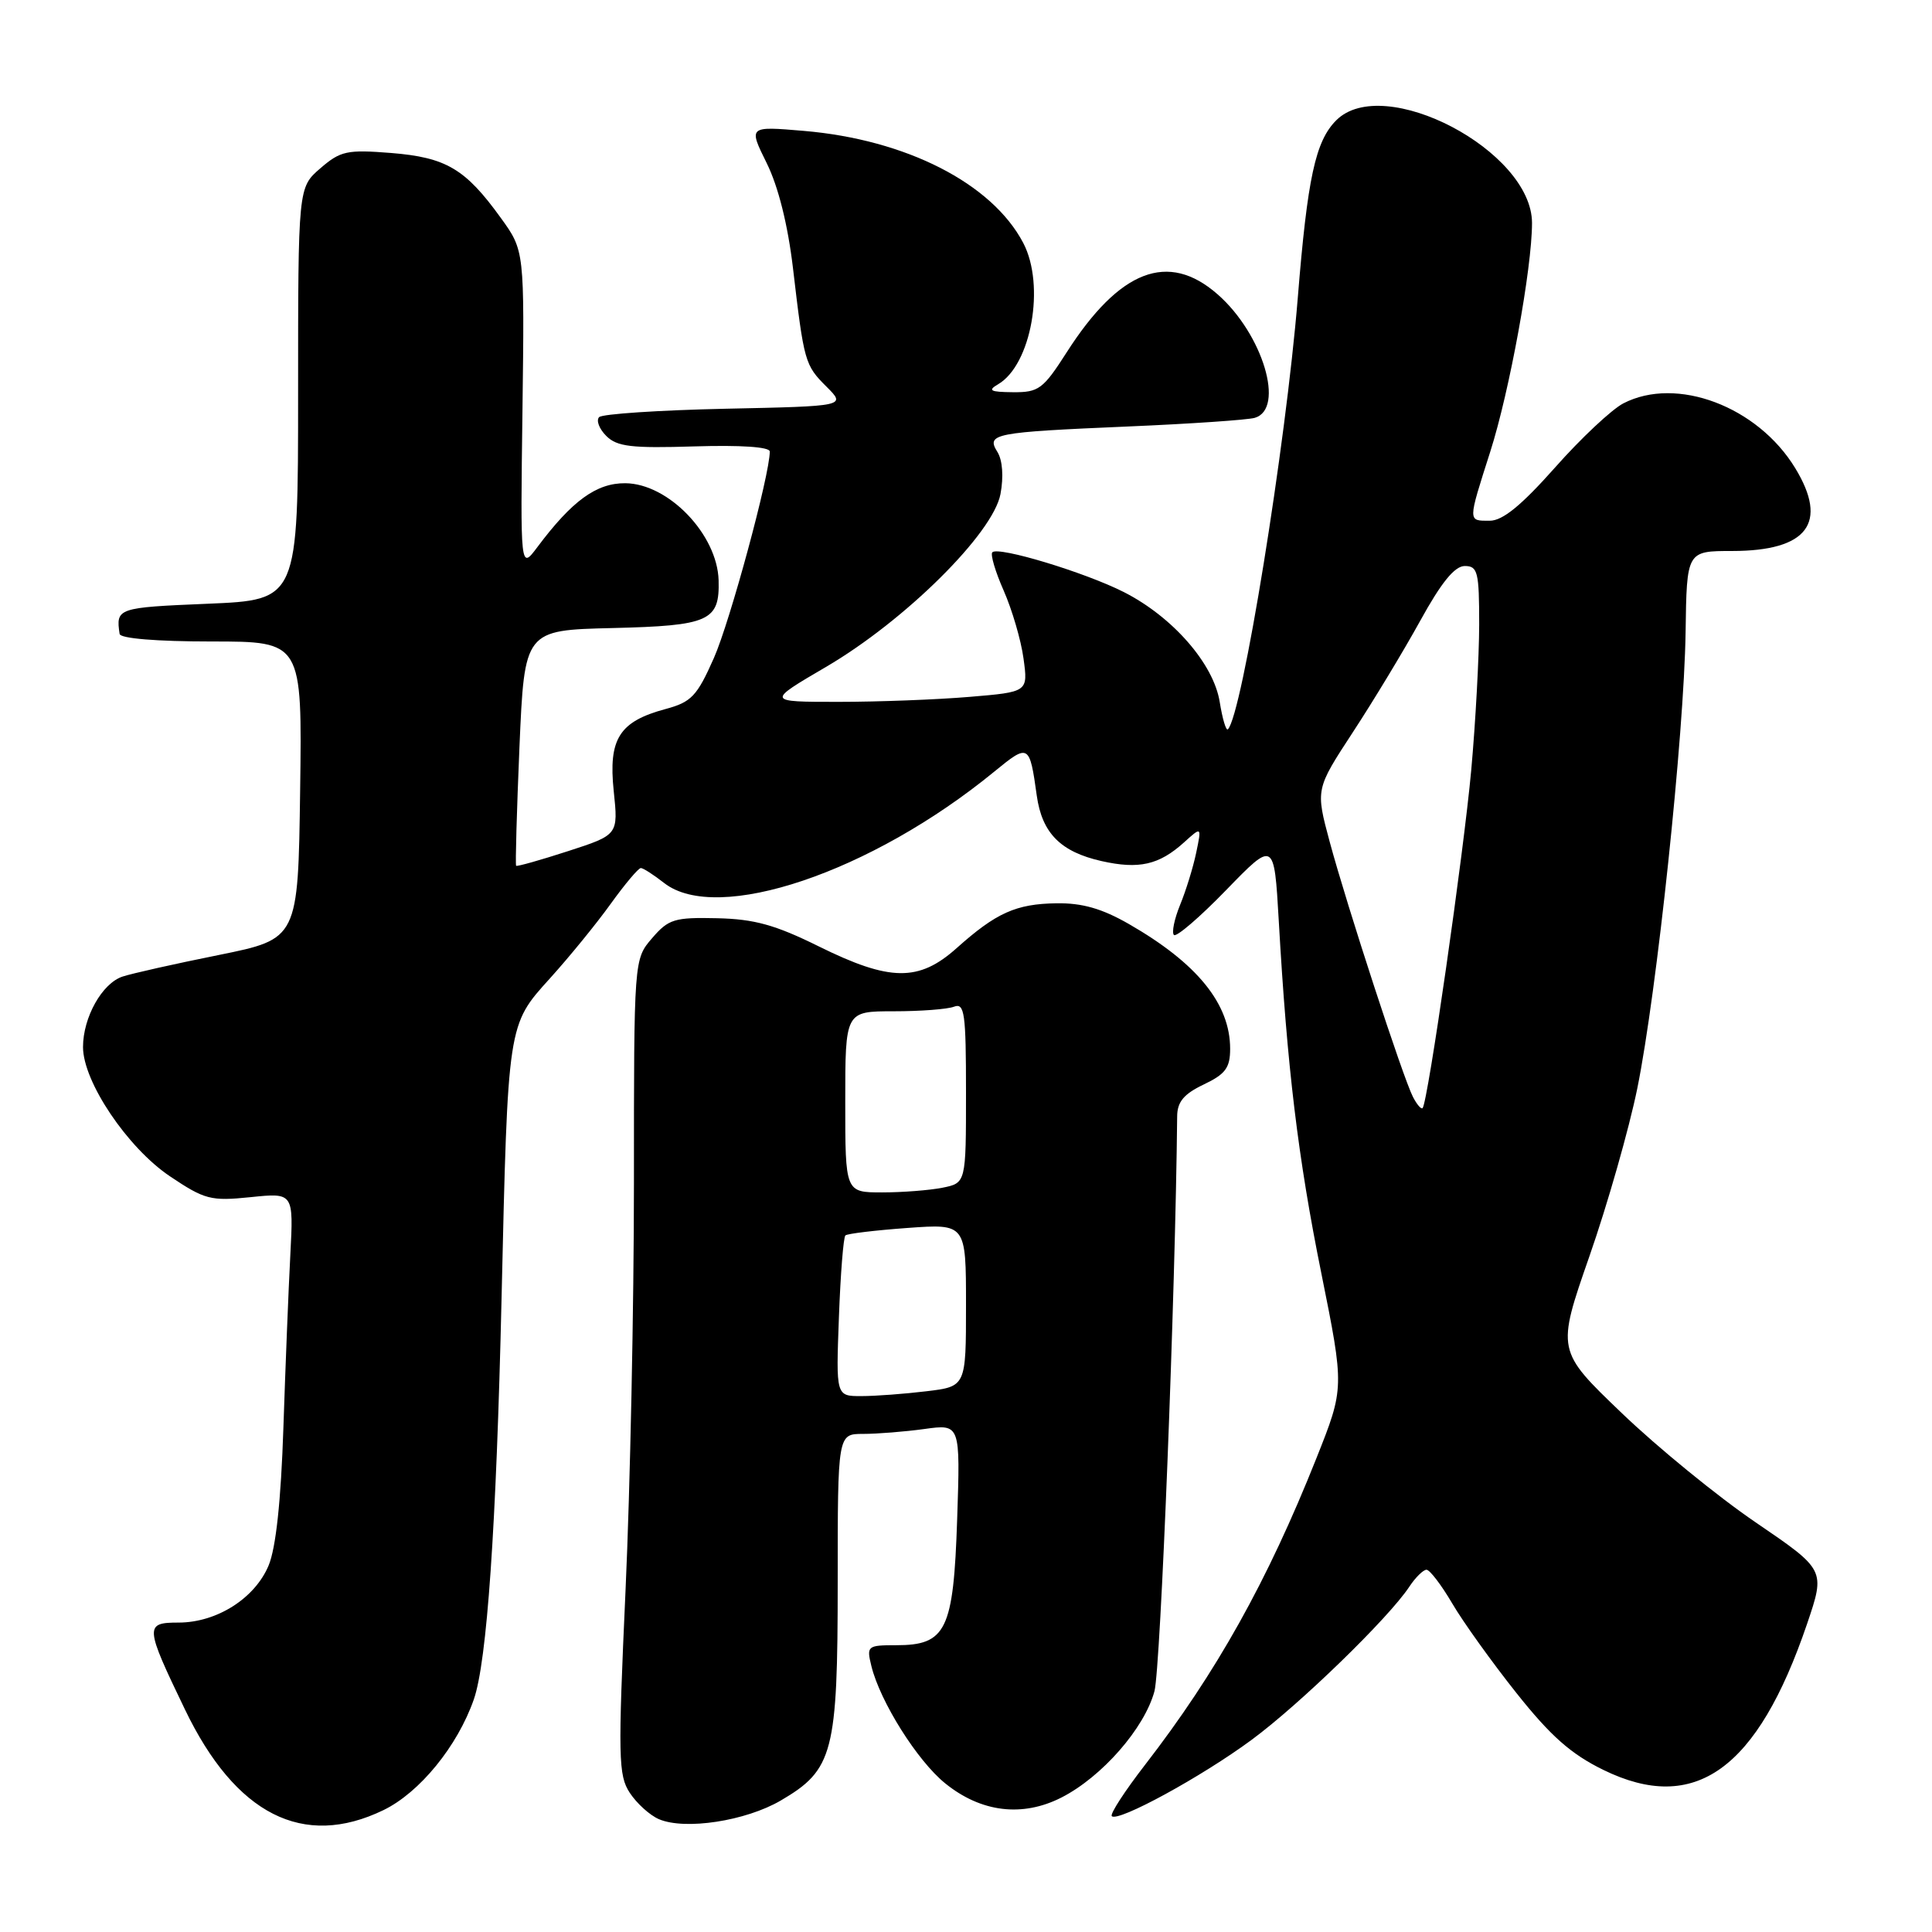 <?xml version="1.0" encoding="UTF-8" standalone="no"?>
<!DOCTYPE svg PUBLIC "-//W3C//DTD SVG 1.1//EN" "http://www.w3.org/Graphics/SVG/1.1/DTD/svg11.dtd" >
<svg xmlns="http://www.w3.org/2000/svg" xmlns:xlink="http://www.w3.org/1999/xlink" version="1.1" viewBox="0 0 256 256">
 <g >
 <path fill="currentColor"
d=" M 50.81 239.85 C 55.60 237.53 60.62 231.38 62.78 225.19 C 64.53 220.18 65.76 202.40 66.46 172.00 C 67.30 135.54 67.25 135.85 72.87 129.64 C 75.43 126.81 79.06 122.36 80.93 119.75 C 82.81 117.14 84.60 115.01 84.92 115.02 C 85.24 115.03 86.62 115.92 88.00 117.00 C 95.02 122.49 115.43 115.61 131.74 102.25 C 136.32 98.50 136.42 98.55 137.38 105.44 C 138.08 110.40 140.54 112.88 145.97 114.10 C 150.91 115.21 153.57 114.61 156.87 111.64 C 159.23 109.50 159.23 109.50 158.50 113.00 C 158.10 114.92 157.14 118.03 156.37 119.90 C 155.60 121.78 155.24 123.57 155.55 123.89 C 155.87 124.21 158.99 121.53 162.48 117.93 C 168.83 111.39 168.83 111.39 169.44 121.95 C 170.55 141.46 171.99 153.41 175.08 168.70 C 178.14 183.90 178.14 183.90 174.44 193.20 C 167.94 209.53 161.17 221.64 151.74 233.83 C 149.04 237.32 147.05 240.38 147.32 240.65 C 148.14 241.47 159.19 235.45 165.83 230.55 C 172.21 225.85 183.99 214.41 186.74 210.25 C 187.56 209.01 188.59 208.00 189.02 208.00 C 189.45 208.00 190.98 210.00 192.42 212.45 C 193.85 214.90 197.69 220.25 200.94 224.34 C 205.46 230.03 208.16 232.42 212.45 234.52 C 224.57 240.45 232.87 234.50 239.45 215.16 C 241.87 208.02 241.87 208.02 232.69 201.76 C 227.63 198.32 219.62 191.78 214.88 187.23 C 206.25 178.96 206.25 178.96 210.61 166.45 C 213.01 159.57 215.86 149.57 216.95 144.22 C 219.54 131.46 223.15 97.33 223.35 83.76 C 223.50 73.01 223.50 73.01 229.53 73.01 C 239.50 73.00 242.31 69.30 237.87 62.02 C 232.89 53.85 222.15 49.80 215.10 53.45 C 213.56 54.25 209.48 58.07 206.05 61.95 C 201.58 66.98 199.11 69.00 197.40 69.00 C 194.47 69.00 194.47 69.24 197.47 59.84 C 200.02 51.86 203.00 35.53 203.00 29.55 C 203.00 19.98 183.33 9.67 177.06 15.94 C 174.30 18.70 173.25 23.54 171.96 39.50 C 170.36 59.13 164.59 94.74 162.70 96.64 C 162.46 96.87 161.98 95.25 161.62 93.02 C 160.81 87.95 155.39 81.74 148.91 78.45 C 143.73 75.83 132.30 72.37 131.49 73.18 C 131.21 73.46 131.88 75.74 132.99 78.25 C 134.10 80.77 135.29 84.81 135.62 87.25 C 136.23 91.69 136.23 91.69 128.46 92.34 C 124.19 92.70 116.39 93.00 111.12 93.00 C 101.54 93.00 101.54 93.00 109.45 88.37 C 119.91 82.25 131.60 70.67 132.57 65.46 C 133.00 63.17 132.84 60.98 132.17 59.90 C 130.65 57.46 131.59 57.28 149.50 56.51 C 157.75 56.16 165.29 55.64 166.25 55.37 C 170.32 54.20 167.34 44.26 161.35 39.01 C 154.80 33.25 148.34 35.74 141.32 46.72 C 138.22 51.56 137.63 52.00 134.22 51.97 C 131.21 51.94 130.83 51.75 132.25 50.92 C 136.65 48.35 138.53 37.82 135.59 32.20 C 131.44 24.29 120.07 18.49 106.48 17.34 C 99.17 16.72 99.17 16.72 101.59 21.61 C 103.13 24.72 104.39 29.78 105.07 35.50 C 106.54 48.00 106.64 48.37 109.53 51.25 C 112.10 53.82 112.10 53.82 96.13 54.16 C 87.35 54.35 79.82 54.85 79.39 55.27 C 78.97 55.70 79.39 56.82 80.33 57.76 C 81.76 59.19 83.66 59.41 92.02 59.15 C 98.16 58.96 102.00 59.22 102.00 59.83 C 102.00 62.91 96.74 82.35 94.59 87.20 C 92.36 92.24 91.61 93.03 88.19 93.95 C 82.05 95.60 80.60 97.90 81.32 104.80 C 81.93 110.62 81.93 110.62 75.27 112.78 C 71.61 113.97 68.51 114.84 68.39 114.72 C 68.27 114.60 68.47 107.53 68.83 99.00 C 69.50 83.50 69.50 83.50 81.15 83.22 C 94.00 82.91 95.37 82.29 95.22 76.89 C 95.04 70.81 88.57 64.08 82.86 64.03 C 79.03 64.00 75.81 66.34 71.20 72.50 C 68.95 75.50 68.95 75.50 69.23 54.36 C 69.50 33.21 69.50 33.21 66.35 28.86 C 61.66 22.36 59.11 20.86 51.82 20.27 C 45.99 19.81 45.12 19.99 42.45 22.30 C 39.50 24.84 39.50 24.84 39.50 52.17 C 39.50 79.50 39.50 79.50 27.50 80.00 C 15.55 80.50 15.34 80.57 15.85 84.00 C 15.94 84.60 20.77 85.00 28.02 85.00 C 40.04 85.00 40.04 85.00 39.77 104.71 C 39.50 124.41 39.50 124.41 29.00 126.54 C 23.22 127.70 17.48 128.99 16.24 129.40 C 13.53 130.29 11.00 134.81 11.00 138.74 C 11.00 143.33 16.89 152.08 22.51 155.86 C 27.13 158.96 27.92 159.17 33.20 158.63 C 38.90 158.04 38.90 158.04 38.47 166.27 C 38.23 170.80 37.82 181.12 37.55 189.21 C 37.23 198.88 36.56 205.12 35.59 207.44 C 33.77 211.79 28.73 214.99 23.68 215.00 C 19.15 215.00 19.18 215.46 24.50 226.50 C 31.20 240.44 40.18 245.00 50.81 239.85 Z  M 103.47 238.57 C 110.42 234.50 111.00 232.26 111.00 209.60 C 111.00 190.00 111.00 190.00 114.36 190.00 C 116.21 190.00 119.87 189.71 122.49 189.35 C 127.25 188.69 127.25 188.69 126.83 201.29 C 126.34 216.03 125.39 218.00 118.74 218.00 C 114.93 218.00 114.81 218.10 115.46 220.75 C 116.61 225.46 121.55 233.32 125.24 236.30 C 129.99 240.15 135.47 240.82 140.65 238.18 C 146.02 235.44 151.65 229.00 152.97 224.10 C 153.79 221.07 155.75 171.37 155.98 147.94 C 155.99 146.00 156.86 144.96 159.50 143.70 C 162.38 142.33 163.00 141.49 163.00 138.97 C 163.00 133.02 158.64 127.64 149.59 122.44 C 146.02 120.39 143.40 119.64 139.99 119.69 C 134.61 119.77 132.00 120.95 126.75 125.64 C 121.75 130.11 117.92 130.06 108.51 125.41 C 102.73 122.55 99.96 121.78 95.02 121.67 C 89.37 121.54 88.58 121.78 86.40 124.32 C 84.00 127.11 84.00 127.11 84.00 156.71 C 84.00 172.98 83.50 197.26 82.89 210.66 C 81.88 232.87 81.93 235.25 83.45 237.56 C 84.37 238.96 86.10 240.53 87.31 241.05 C 90.77 242.53 98.81 241.30 103.47 238.57 Z  M 187.22 145.34 C 185.91 142.80 178.47 120.00 176.19 111.54 C 174.32 104.58 174.32 104.58 179.25 97.04 C 181.97 92.89 185.99 86.24 188.19 82.25 C 190.98 77.18 192.75 75.00 194.09 75.00 C 195.81 75.00 196.00 75.79 196.00 82.75 C 195.99 87.01 195.52 95.67 194.95 102.00 C 193.94 113.09 189.19 146.14 188.50 146.83 C 188.31 147.02 187.74 146.35 187.22 145.34 Z  M 111.16 174.56 C 111.37 168.82 111.76 163.93 112.02 163.70 C 112.29 163.46 115.99 163.02 120.25 162.71 C 128.00 162.15 128.00 162.15 128.00 172.94 C 128.00 183.72 128.00 183.72 122.75 184.35 C 119.86 184.70 115.99 184.99 114.14 184.99 C 110.77 185.00 110.77 185.00 111.16 174.56 Z  M 112.00 146.00 C 112.00 134.00 112.00 134.00 118.42 134.00 C 121.95 134.00 125.55 133.73 126.42 133.39 C 127.81 132.86 128.00 134.25 128.00 144.77 C 128.00 156.75 128.00 156.75 124.88 157.38 C 123.16 157.72 119.56 158.00 116.88 158.00 C 112.00 158.00 112.00 158.00 112.00 146.00 Z "/>
</g>
</svg>